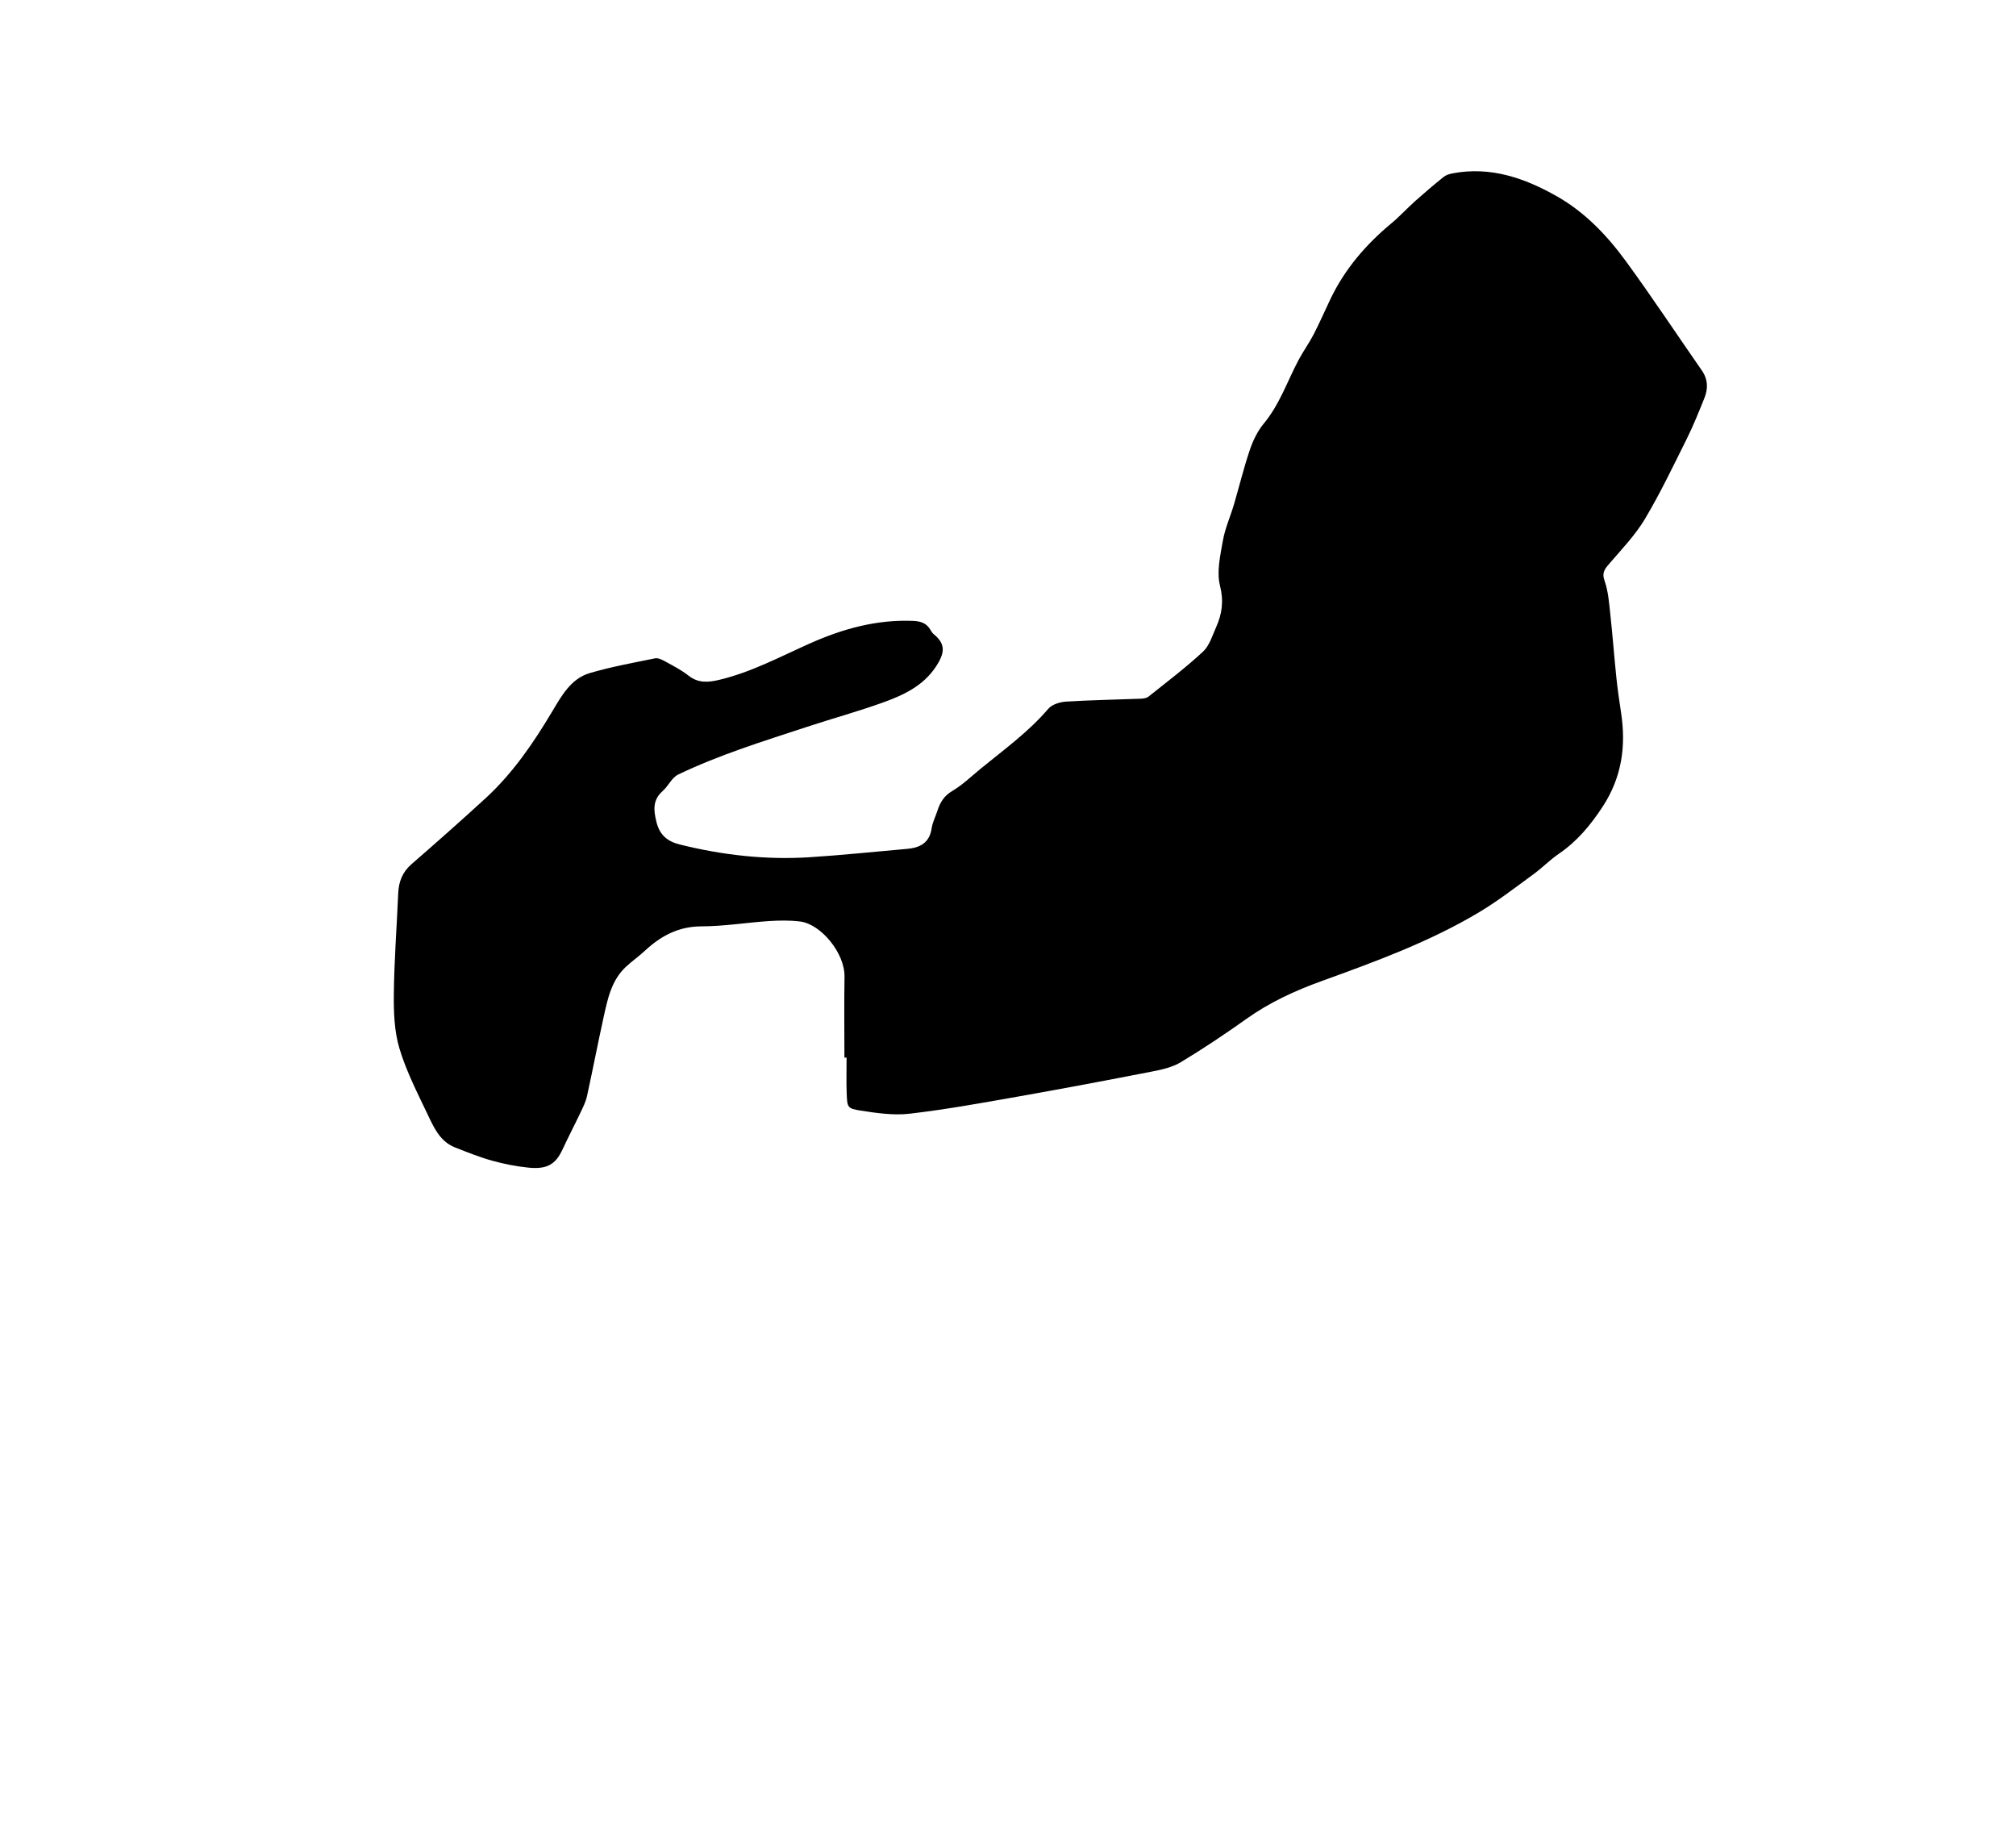 <?xml version="1.0" encoding="utf-8"?>
<!-- Generator: Adobe Illustrator 27.2.0, SVG Export Plug-In . SVG Version: 6.00 Build 0)  -->
<svg version="1.1" id="Layer_0_xA0_Image_00000015320268525810200200000016155797141776909225_"
	 xmlns="http://www.w3.org/2000/svg" xmlns:xlink="http://www.w3.org/1999/xlink" x="0px" y="0px" viewBox="0 0 604 547"
	 style="enable-background:new 0 0 604 547;" xml:space="preserve">
<g>
	<path d="M252.99,316.8c0-8.06-0.11-16.13,0.03-24.19c0.13-7.15-7.11-15.77-13.22-16.56c-3.1-0.4-6.31-0.34-9.45-0.14
		c-6.72,0.45-13.43,1.57-20.14,1.58c-6.93,0.01-12.21,2.86-17.03,7.34c-1.82,1.7-3.9,3.12-5.71,4.83
		c-4.31,4.06-5.43,9.62-6.63,15.05c-1.74,7.87-3.25,15.79-4.98,23.66c-0.37,1.68-1.17,3.28-1.92,4.85
		c-1.77,3.73-3.68,7.39-5.42,11.13c-2.06,4.41-4.56,5.98-10.19,5.42c-3.7-0.37-7.41-1.11-10.99-2.11
		c-3.75-1.05-7.39-2.52-11.03-3.95c-4.53-1.79-6.35-6.02-8.23-9.96c-3.07-6.44-6.37-12.89-8.41-19.68
		c-1.54-5.15-1.74-10.84-1.68-16.28c0.11-10.05,0.88-20.1,1.31-30.15c0.15-3.5,1.24-6.38,3.98-8.77
		c7.46-6.48,14.87-13.04,22.16-19.72c8.23-7.55,14.43-16.66,20.12-26.22c2.71-4.56,5.55-9.65,11.09-11.29
		c6.41-1.9,13.03-3.09,19.6-4.43c0.91-0.19,2.1,0.41,3.02,0.91c2.39,1.32,4.86,2.58,7,4.26c2.99,2.35,5.98,2.05,9.38,1.23
		c9.56-2.3,18.16-6.93,27.03-10.88c9.84-4.39,20-7.19,30.91-6.74c2.29,0.09,4.04,0.71,5.2,2.73c0.25,0.43,0.52,0.89,0.89,1.19
		c3.7,3.01,3.5,5.67,0.54,10.05c-3.67,5.43-9.4,8.2-15.27,10.33c-7.65,2.78-15.52,4.92-23.26,7.47
		c-13.01,4.28-26.13,8.32-38.51,14.26c-1.9,0.91-2.96,3.45-4.66,4.95c-3.04,2.69-2.71,5.74-1.85,9.25c0.96,3.9,3.25,5.82,7.02,6.76
		c12.76,3.17,25.69,4.64,38.81,3.81c9.78-0.62,19.53-1.66,29.3-2.51c3.88-0.34,6.7-1.83,7.33-6.18c0.26-1.78,1.15-3.46,1.71-5.2
		c0.81-2.5,1.97-4.49,4.46-5.96c3.05-1.8,5.67-4.34,8.43-6.61c7.01-5.74,14.38-11.03,20.33-18c1.12-1.31,3.47-2.04,5.31-2.16
		c7.47-0.47,14.95-0.58,22.43-0.87c0.78-0.03,1.73-0.17,2.3-0.63c5.51-4.4,11.16-8.67,16.32-13.46c1.93-1.79,2.8-4.8,3.94-7.35
		c1.78-3.99,2.32-7.8,1.15-12.44c-1.05-4.18,0.1-9.06,0.88-13.52c0.64-3.64,2.22-7.12,3.28-10.7c1.62-5.49,2.96-11.07,4.8-16.48
		c0.94-2.78,2.31-5.61,4.17-7.85c4.72-5.68,7.01-12.6,10.38-18.97c1.39-2.63,3.17-5.07,4.54-7.71c1.79-3.47,3.35-7.06,5.03-10.58
		c4.31-9.03,10.66-16.39,18.31-22.74c2.49-2.07,4.68-4.49,7.1-6.65c2.78-2.48,5.62-4.89,8.52-7.22c0.73-0.59,1.78-0.9,2.73-1.08
		c11.38-2.14,21.57,1.43,31.22,6.9c8.39,4.76,14.99,11.69,20.61,19.37c7.85,10.74,15.19,21.85,22.79,32.78
		c1.85,2.66,1.92,5.45,0.77,8.29c-1.65,4.08-3.29,8.19-5.25,12.13c-4.04,8.11-7.95,16.32-12.58,24.09
		c-2.86,4.79-6.84,8.94-10.52,13.21c-1.43,1.65-2.46,2.77-1.55,5.32c1.09,3.08,1.33,6.49,1.69,9.79c0.7,6.36,1.17,12.75,1.83,19.12
		c0.37,3.55,0.89,7.09,1.42,10.62c1.53,10.05,0.2,19.36-5.54,28.13c-3.63,5.54-7.66,10.37-13.13,14.1c-2.67,1.82-4.95,4.19-7.57,6.1
		c-5.3,3.86-10.5,7.91-16.11,11.28c-14.9,8.94-31.18,14.87-47.44,20.76c-7.93,2.87-15.49,6.34-22.4,11.26
		c-6.43,4.57-13,8.97-19.76,13.04c-2.54,1.53-5.7,2.21-8.67,2.79c-13.39,2.61-26.79,5.14-40.22,7.51
		c-10.72,1.89-21.46,3.84-32.26,5.1c-4.85,0.56-9.94-0.18-14.82-0.94c-3.9-0.61-3.93-1.01-4.09-5.13
		c-0.14-3.57-0.03-7.15-0.03-10.72C253.45,316.8,253.22,316.8,252.99,316.8z"/>
</g>
</svg>
